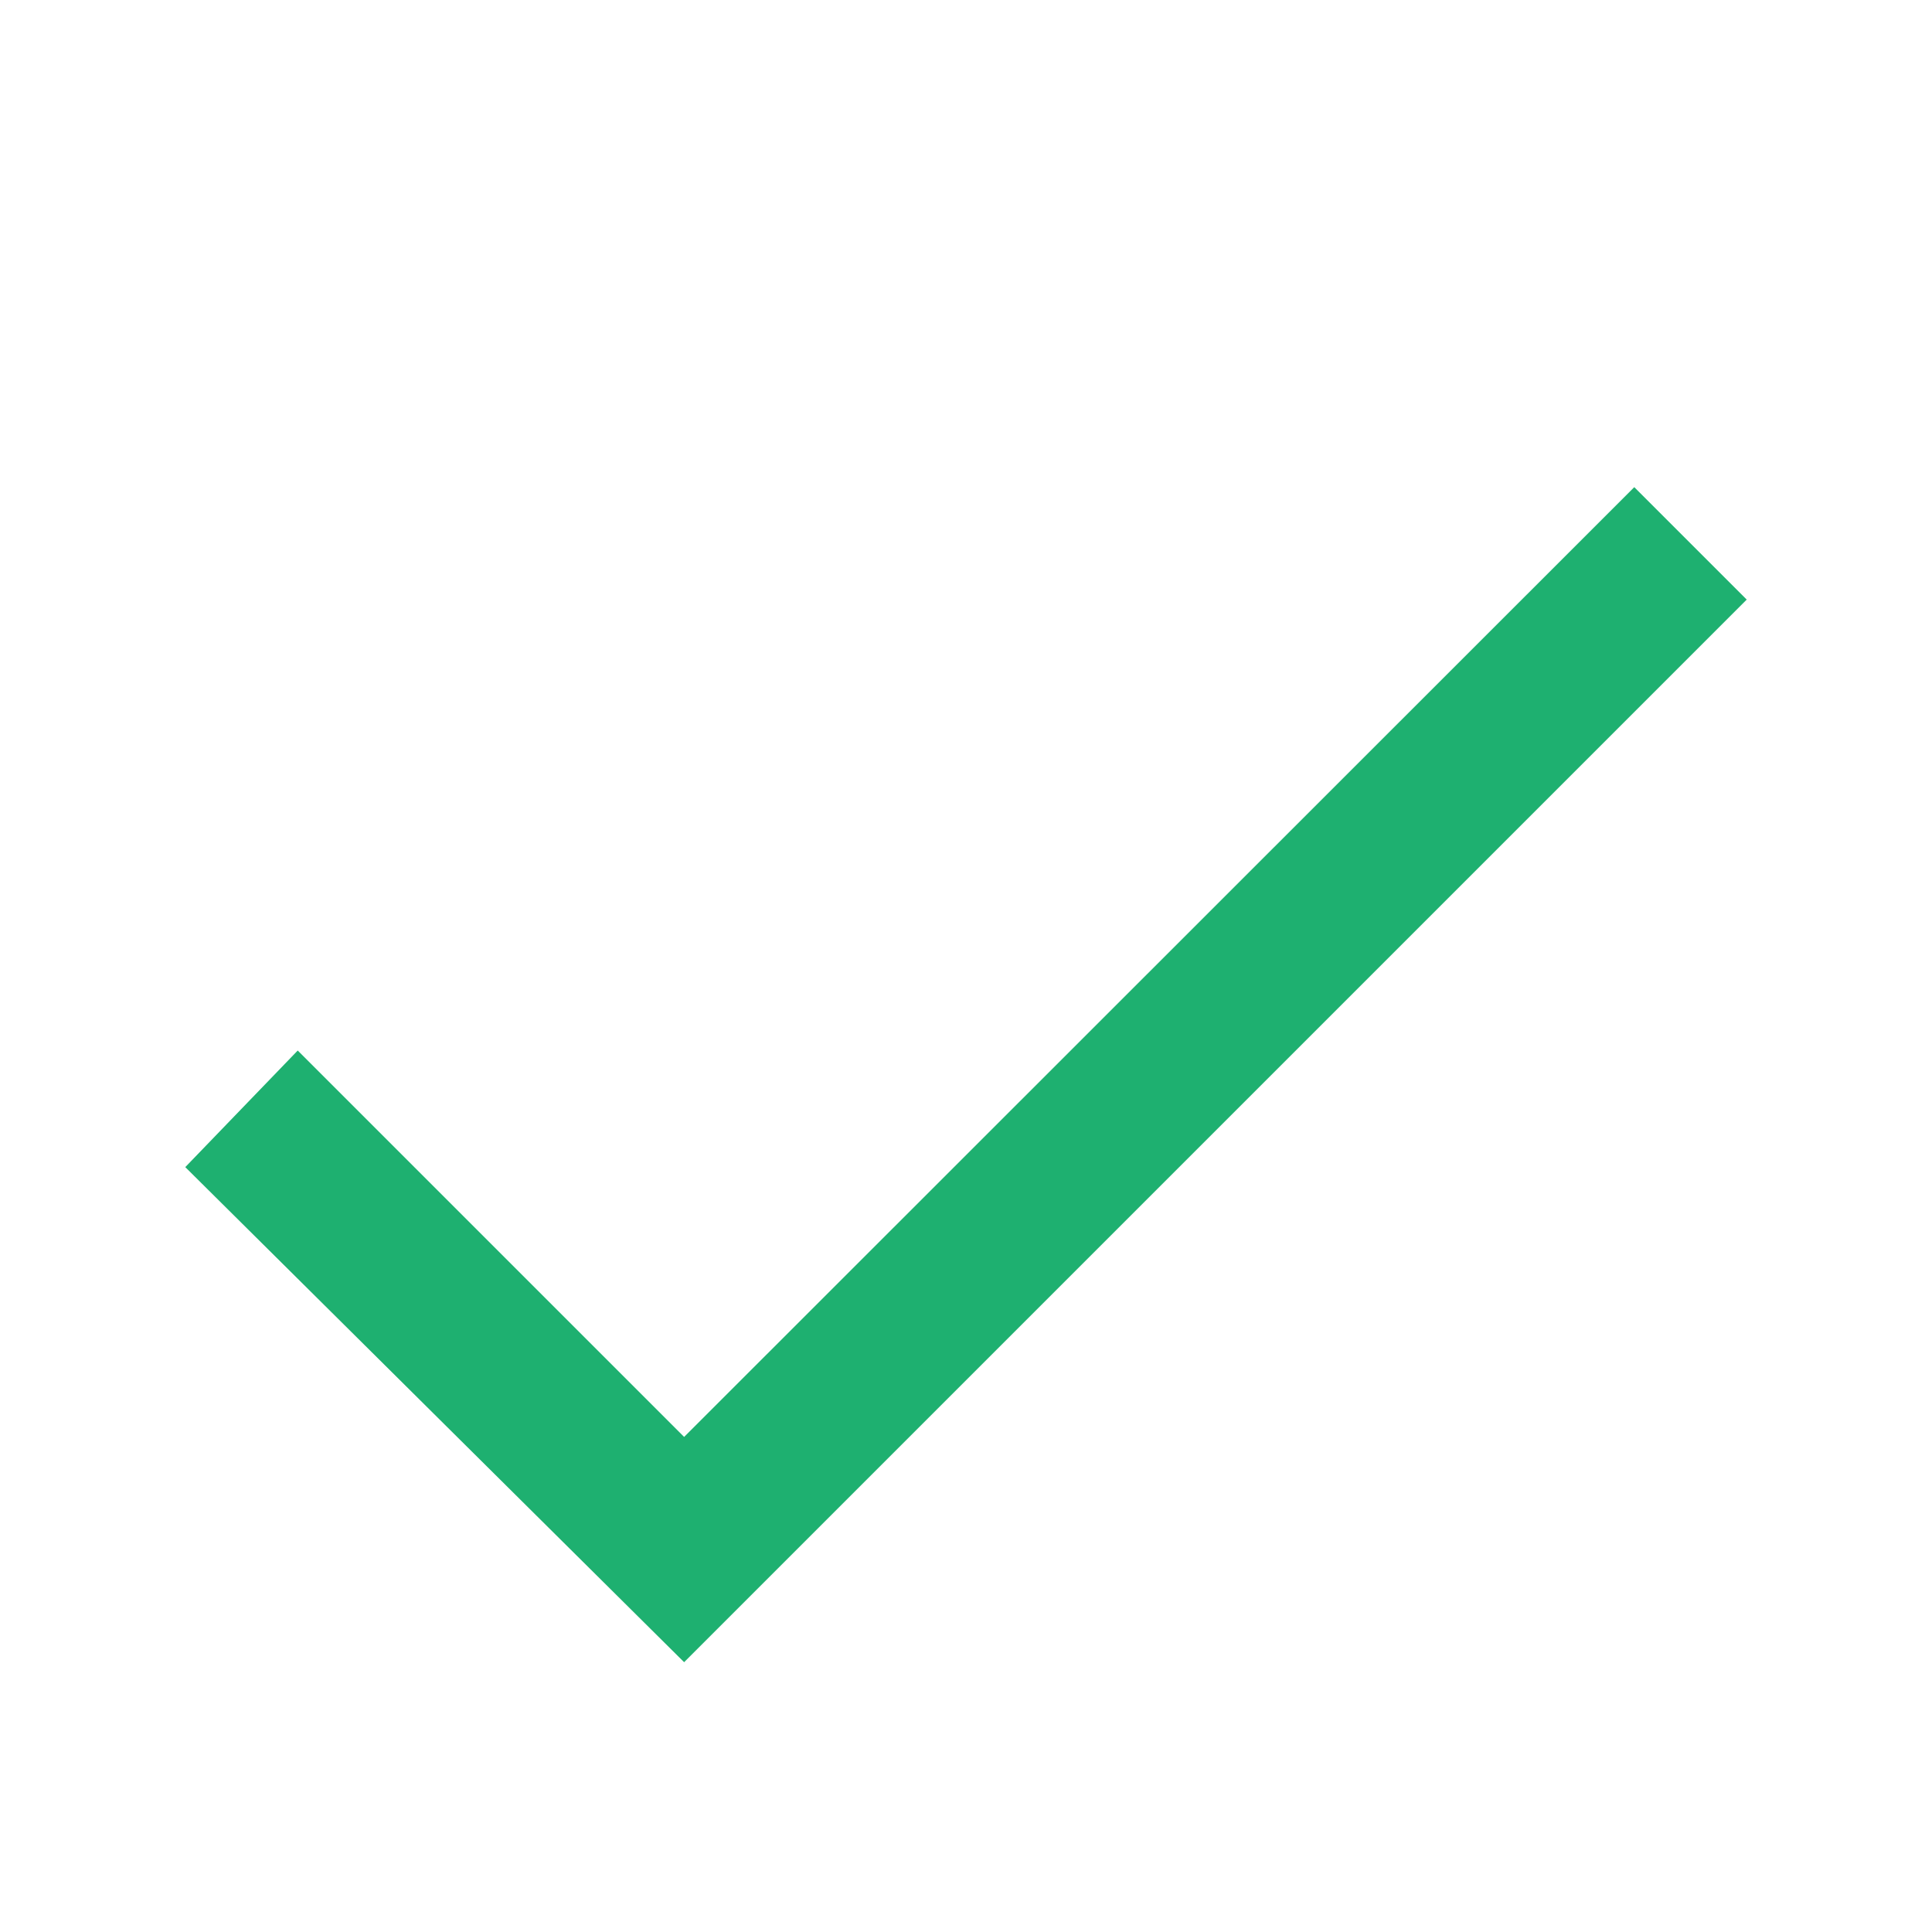 <?xml version="1.0" encoding="UTF-8"?>
<svg xmlns="http://www.w3.org/2000/svg" xmlns:xlink="http://www.w3.org/1999/xlink" viewBox="0 0 20 20" width="20px" height="20px">
<g id="surface501759">
<path style=" stroke:none;fill-rule:nonzero;fill:rgb(11.765%,69.02%,43.922%);fill-opacity:1;" d="M 16.918 5.043 L 7.082 14.875 L 3.082 10.875 L 1.918 12.082 L 7.082 17.207 L 18.082 6.207 Z M 16.918 5.043 "/>
</g>
</svg>
